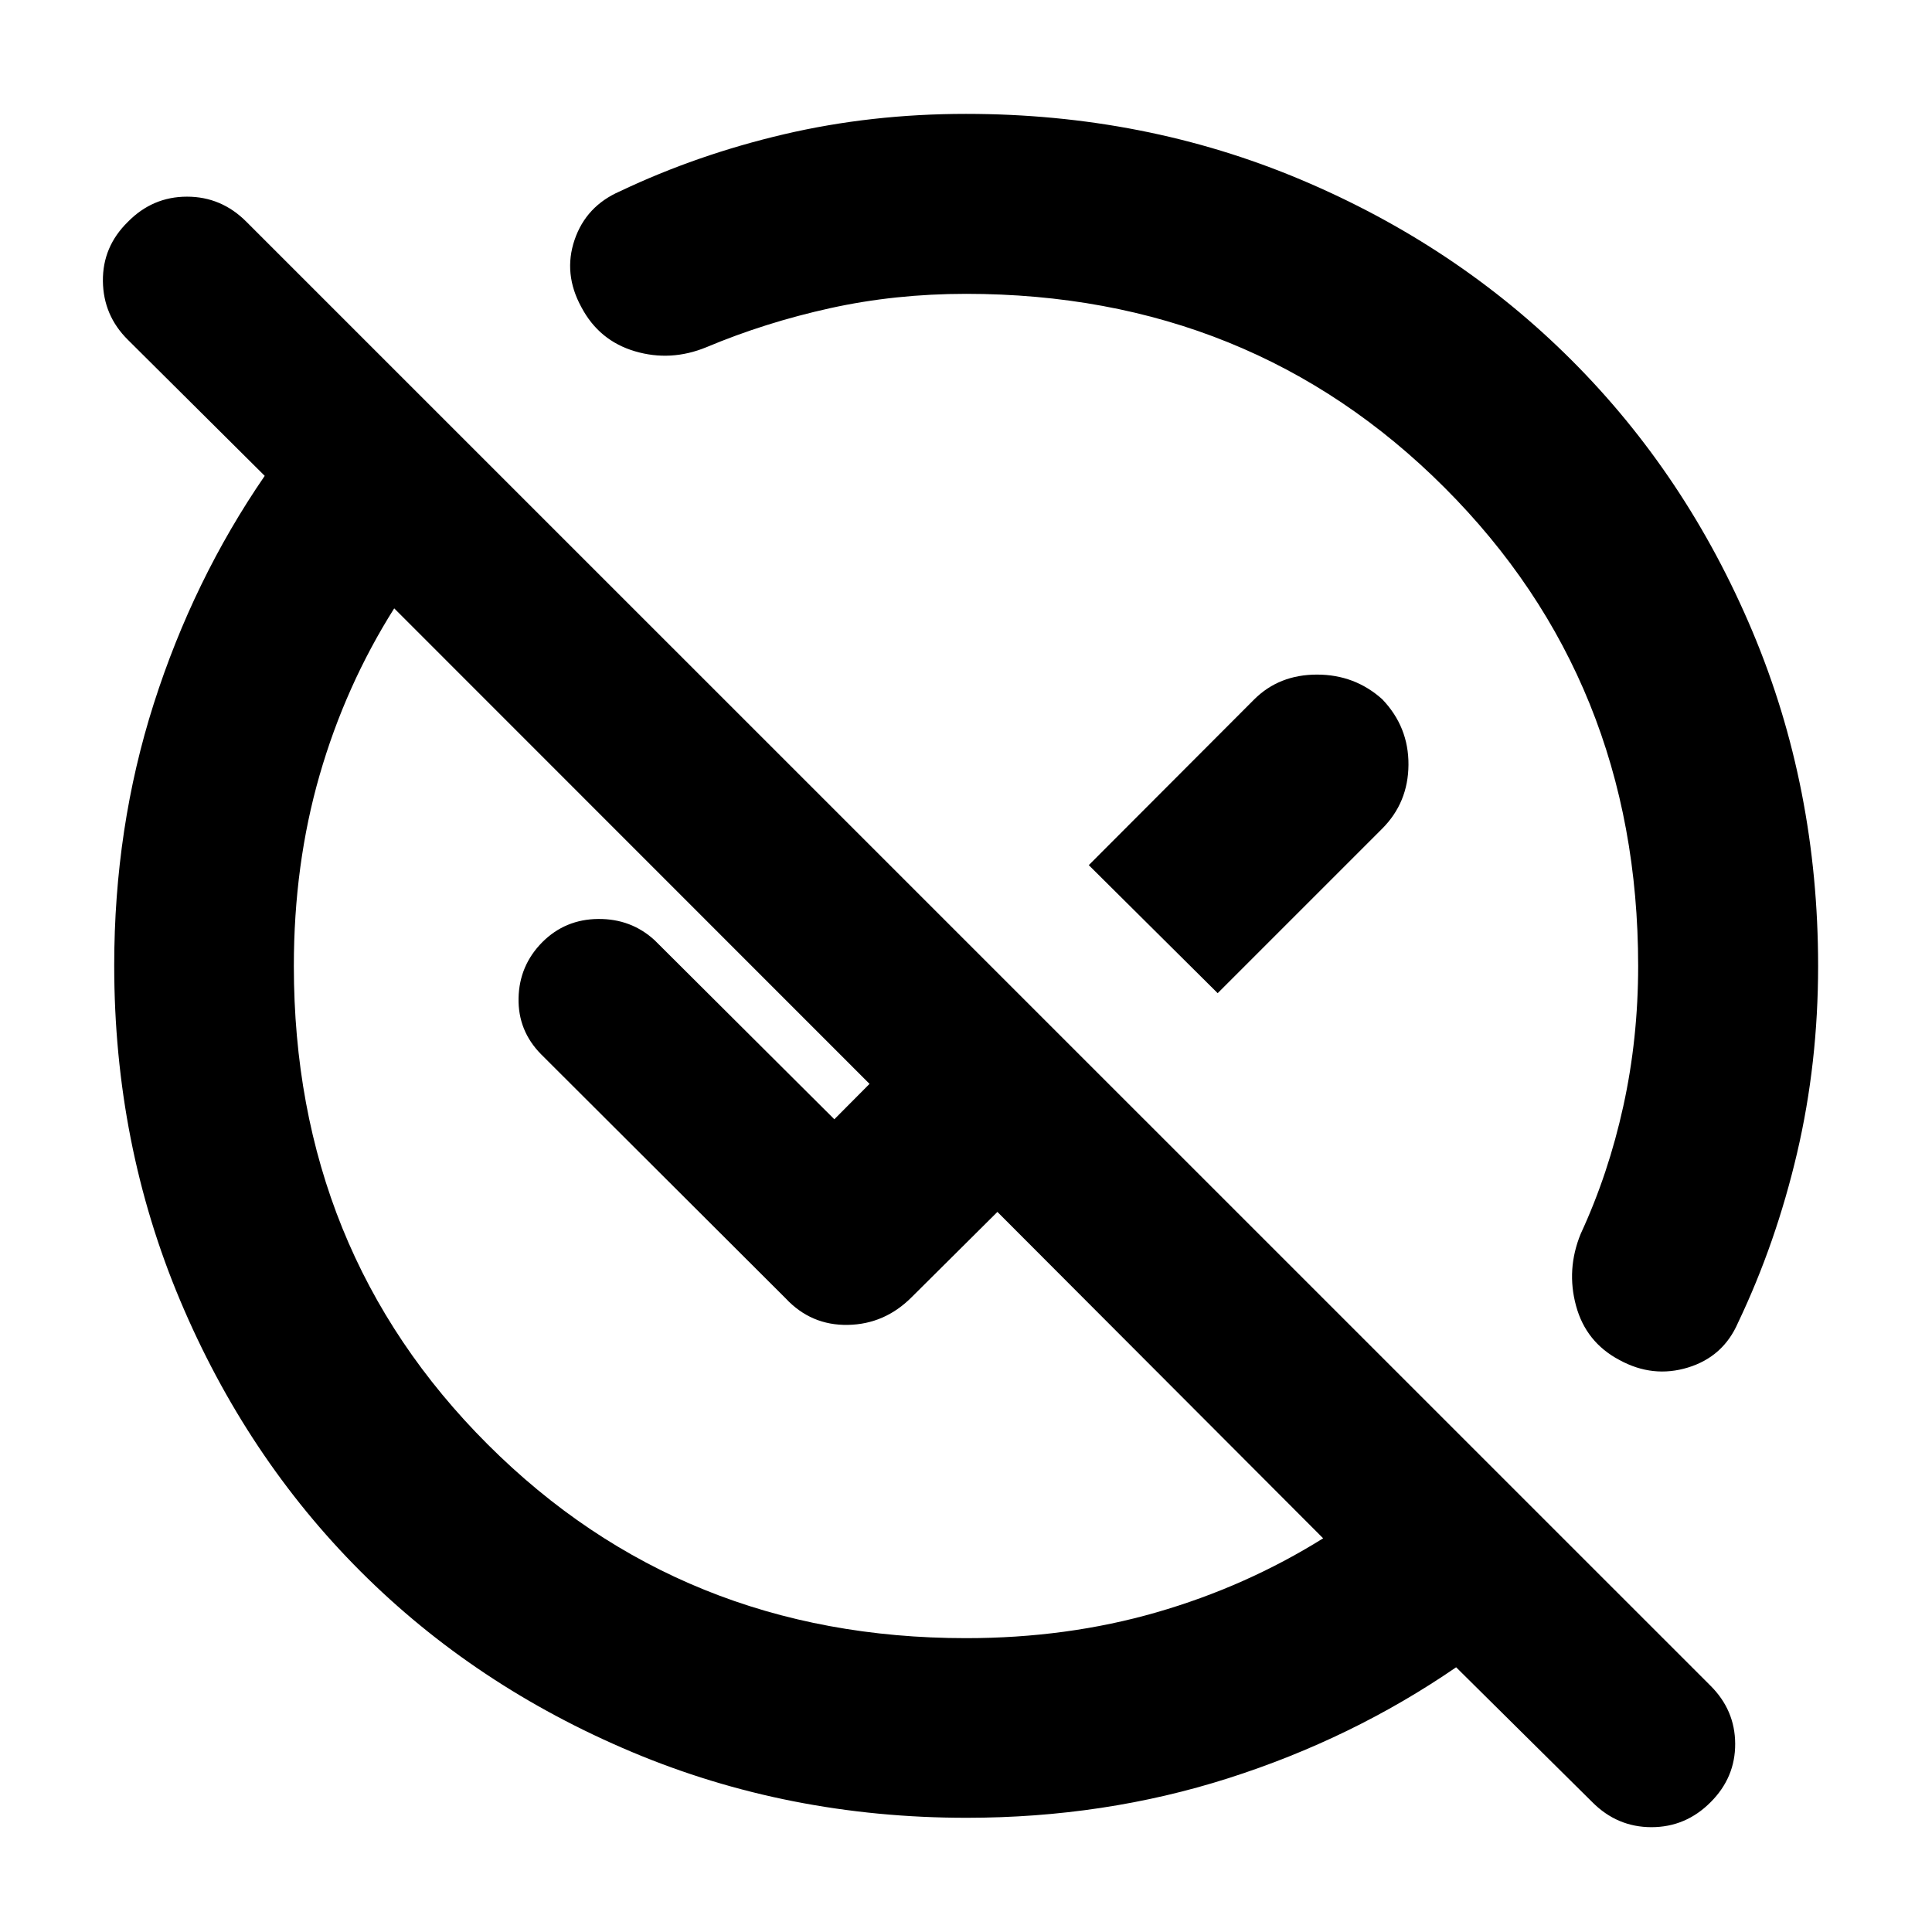 <svg xmlns="http://www.w3.org/2000/svg" height="40" viewBox="0 -960 960 960" width="40"><path d="M480-146.01q50.19 0 94.58-12.8 44.39-12.79 82.89-36.81L495.61-357.81l-42.51 42.27q-13.45 13.54-31.77 13.87-18.32.34-30.97-13.21L268.91-436.09q-11.58-11.71-11.24-27.95.33-16.24 11.84-27.84 11.4-11.37 27.78-11.49 16.38-.12 28.04 10.61l89.25 88.92 17.49-17.59-236.19-236.28q-24.28 38.5-37.07 82.87-12.8 44.37-12.8 94.84 0 141.51 96.36 237.75 96.35 96.24 237.63 96.24ZM605.06-466.5l-64.05-63.62 82.22-82.37q12.38-12.31 31.18-12.31 18.8 0 32.44 12.27 13.13 13.72 13.01 32.54-.12 18.81-13.09 31.78l-81.71 81.71ZM791.18-64.55l-67.63-66.99q-51.62 35.47-113.21 55.13-61.59 19.66-130.07 19.66-88.68 0-166.44-32.76-77.76-32.76-134.66-89.66-56.9-56.9-89.66-134.66-32.76-77.76-32.76-166.44 0-68.48 19.66-130.07 19.66-61.59 55.13-113.21l-67.96-67.57q-12.25-12.11-12.45-29.19-.19-17.08 12.36-29.4 12.31-12.57 29.43-12.57 17.12 0 29.55 12.51l727.38 727.3q12.27 12.15 12.35 28.91.08 16.77-12.19 29.04-12.35 12.43-29.41 12.43-17.05 0-29.42-12.46ZM480-813.99q-35.2 0-67.5 7.12t-61.54 19.41q-17.71 7.26-35.48 2-17.78-5.26-26.58-21.88-9.12-16.62-3.4-33.46 5.73-16.84 22.59-24.16 38.32-18.21 81.52-28.33 43.21-10.12 90.39-10.12 88.83 0 166.35 32.67 77.52 32.66 134.62 89.77 57.11 57.1 89.77 134.62 32.67 77.52 32.67 166.35 0 48.25-10.45 92.92t-29.34 84.32q-7.31 16.87-24.82 22.26-17.5 5.38-34.13-3.73-16.62-8.81-21.54-26.91-4.93-18.11 2.33-35.82 13.79-29.8 21.16-63.42 7.37-33.61 7.37-69.62 0-141.51-96.24-237.75-96.24-96.24-237.75-96.24Zm56.23 277.76ZM427.78-427.78Z"/></svg>